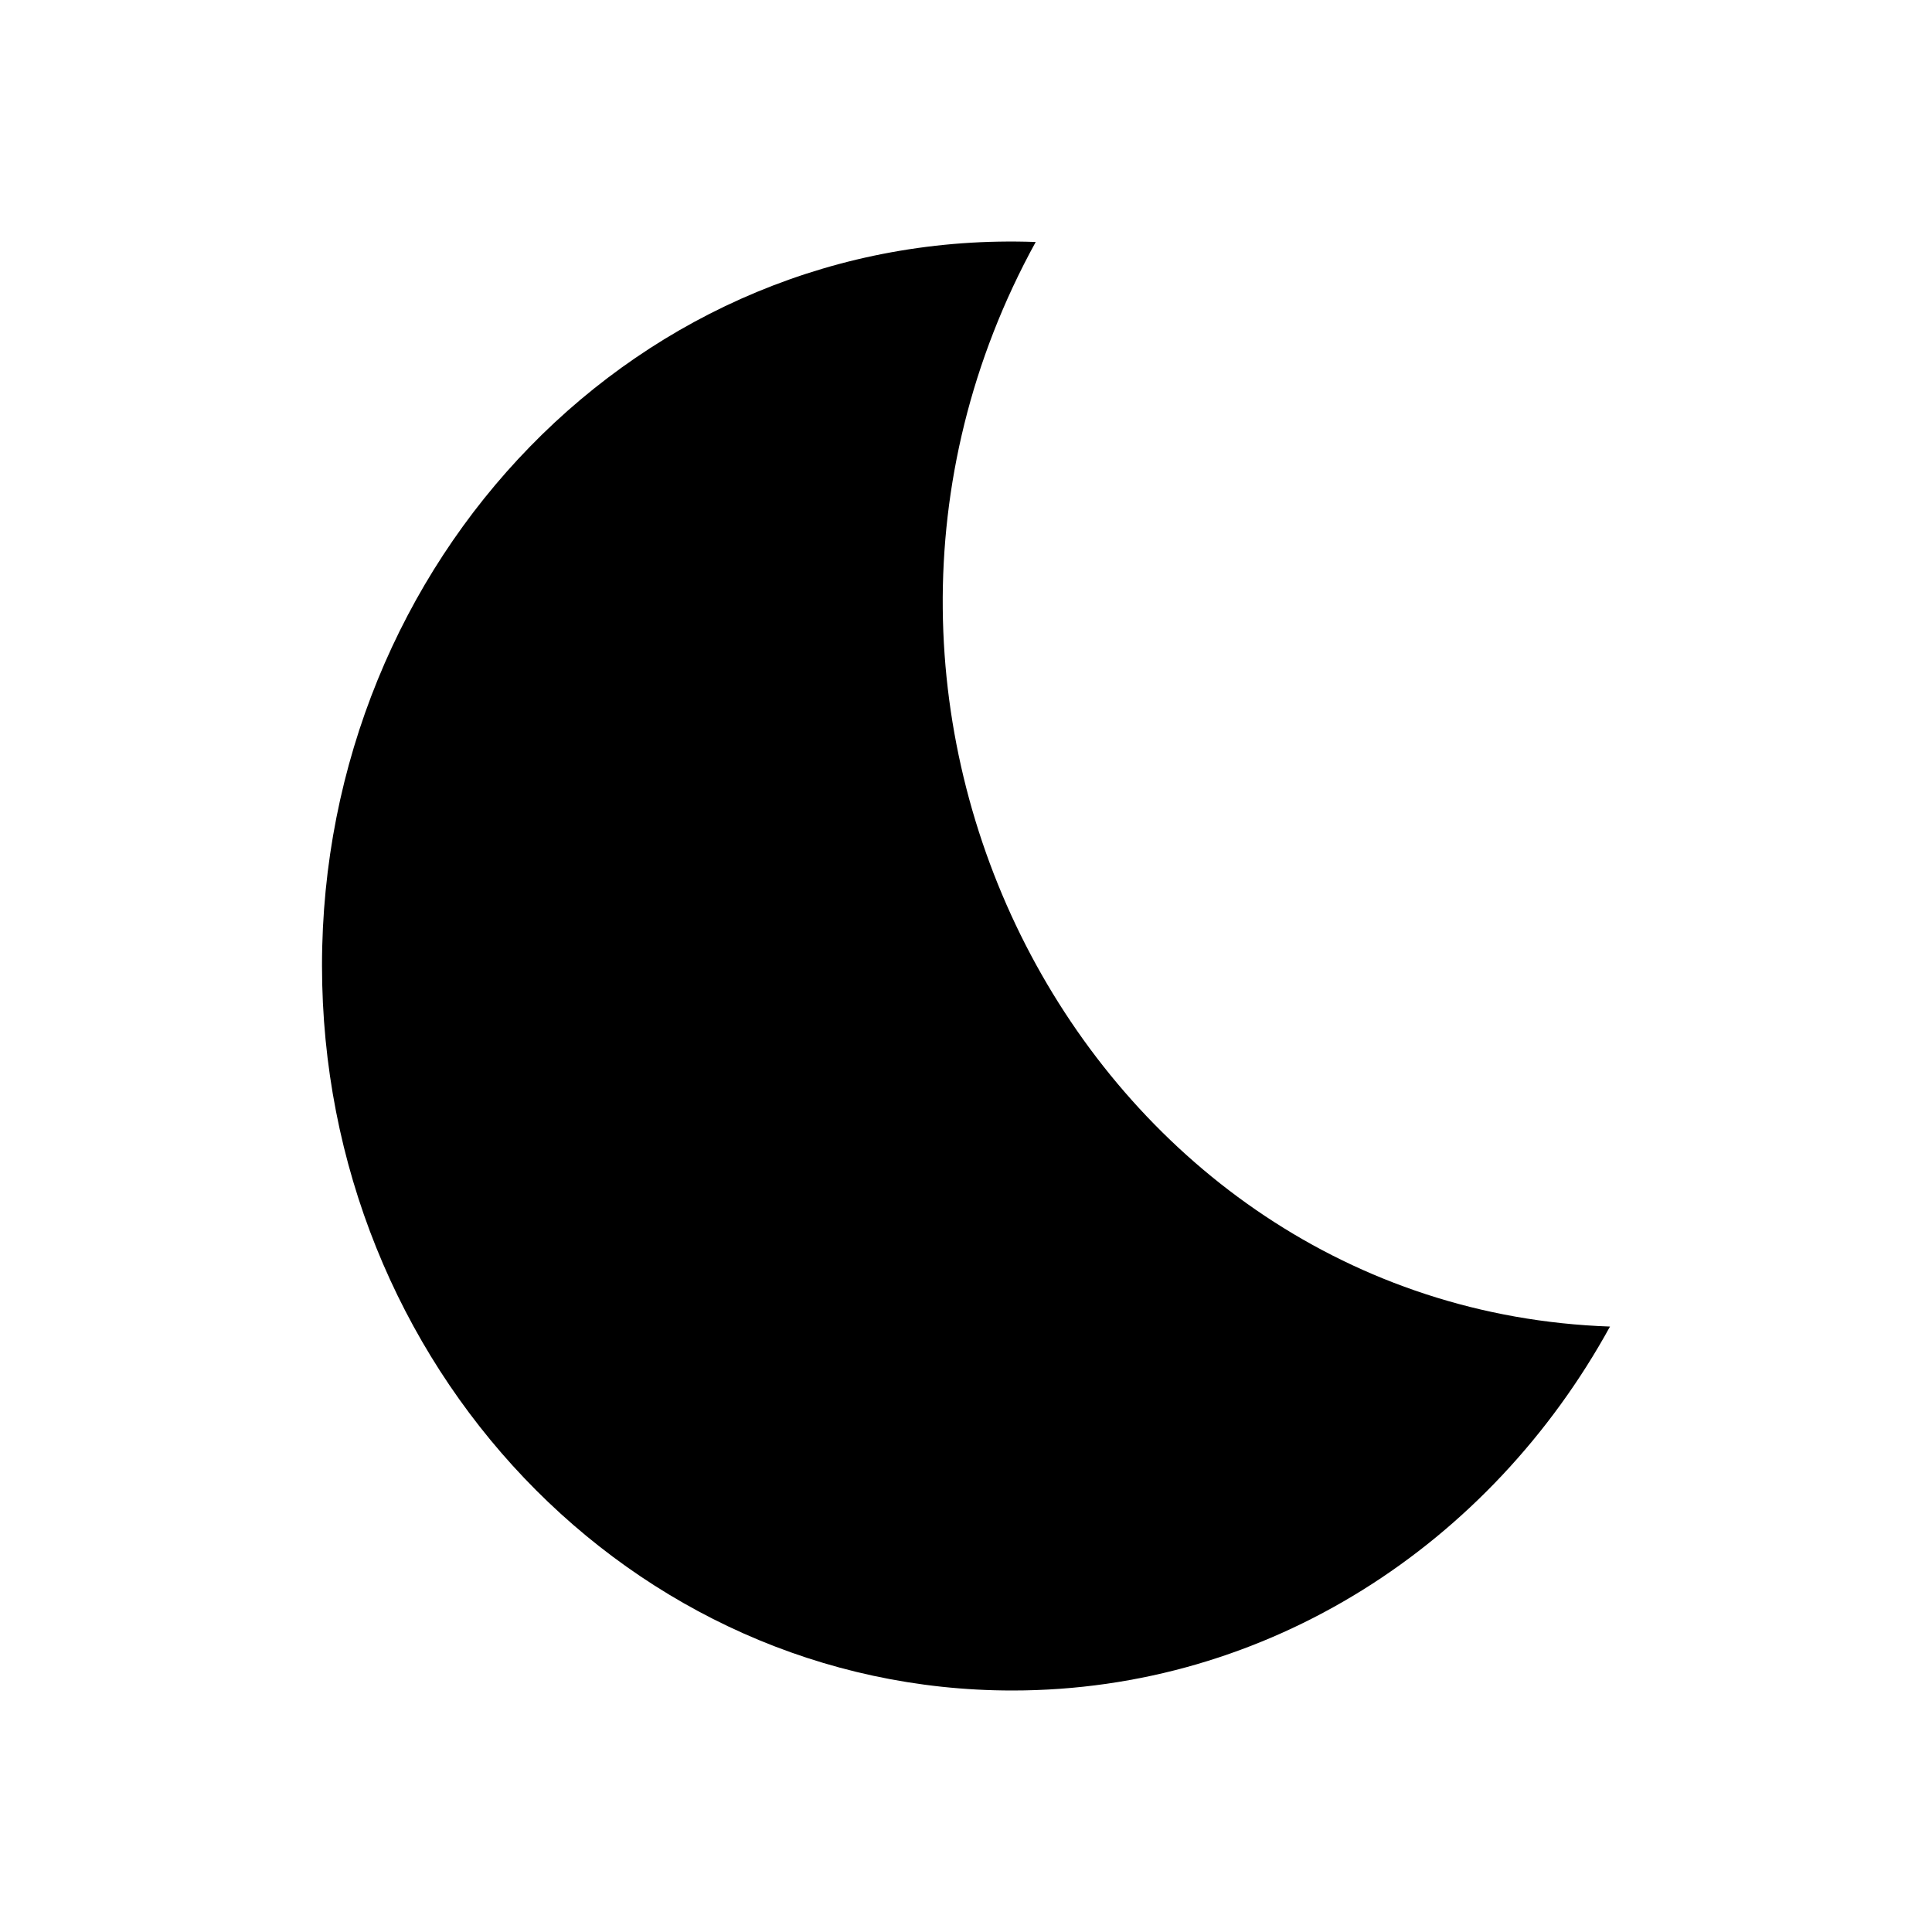 <svg width="24" height="24" viewBox="0 0 24 24" fill="none" xmlns="http://www.w3.org/2000/svg">
<path d="M12.866 3.006C7.936 2.826 4 6.968 4 11.994C4 16.965 7.841 21 12.575 21C15.756 21 18.517 19.181 20 16.479C13.561 16.254 9.633 8.887 12.866 3.006Z" fill="currentColor"/>
</svg>
